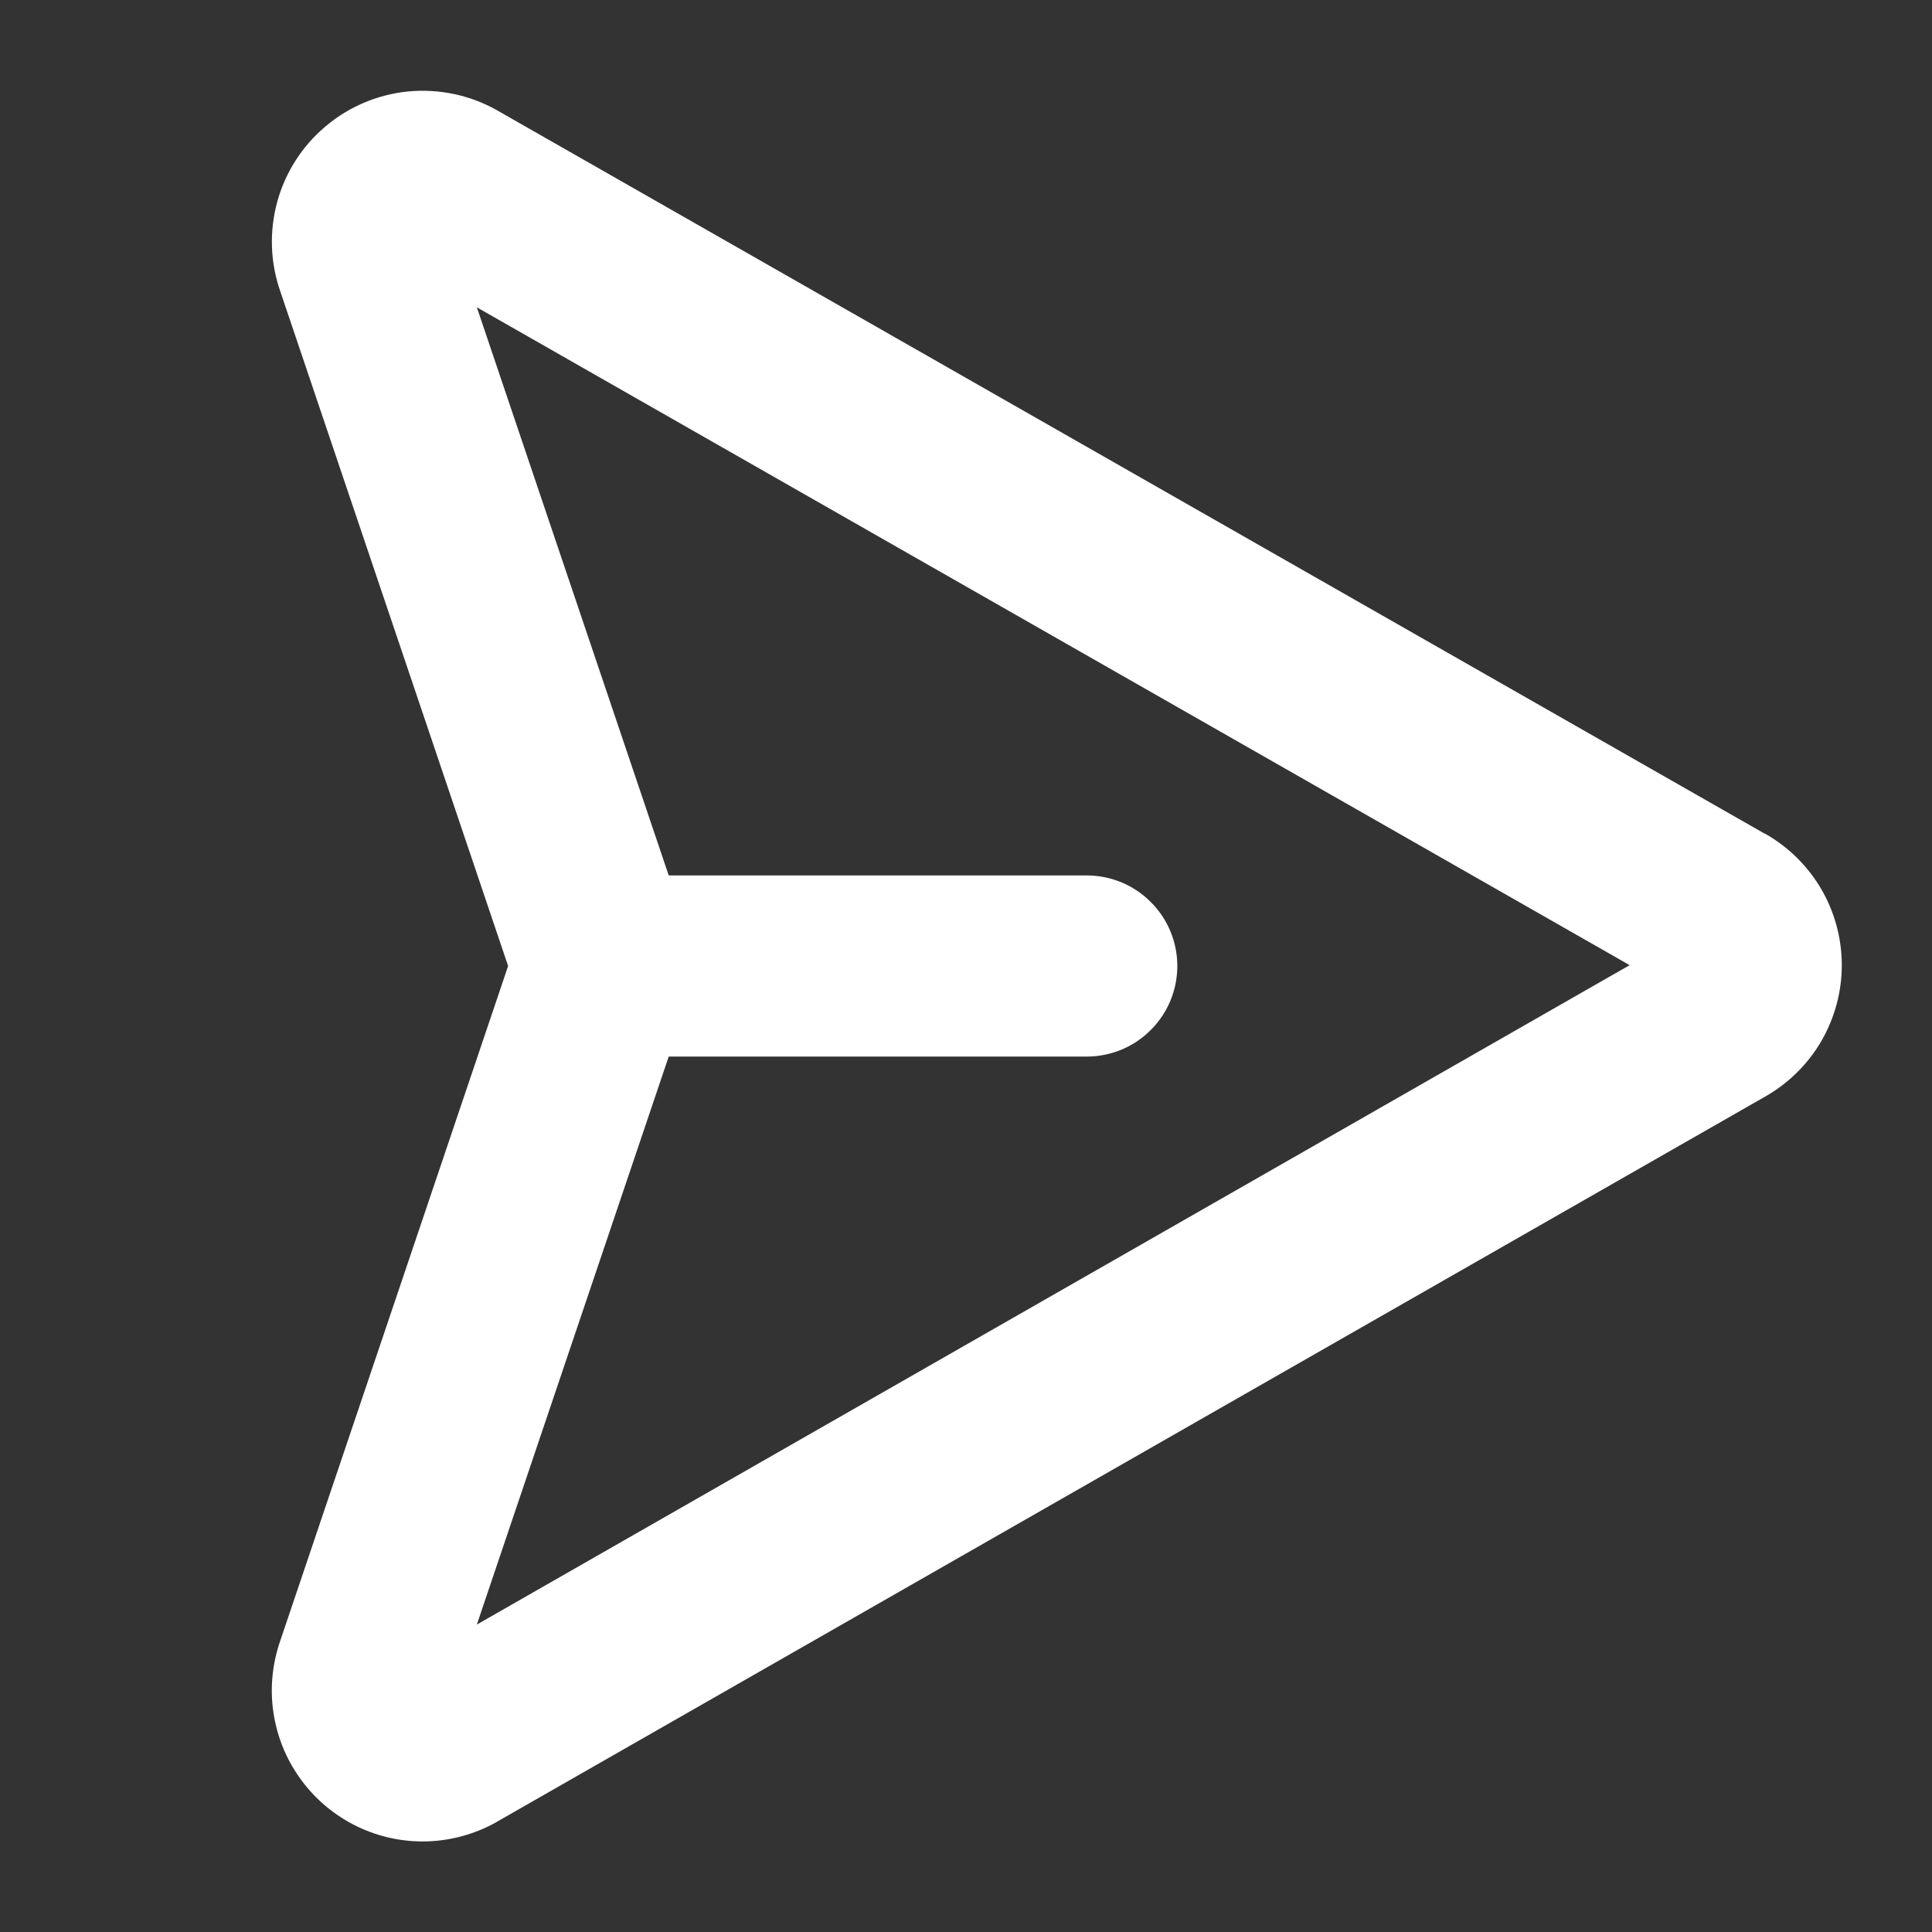 <svg width="16" height="16" viewBox="0 0 16 16" fill="none" xmlns="http://www.w3.org/2000/svg">
<rect x="0" y="0" width="16" height="16" fill="#333333" stroke="none"/>
<path d="M14.616 6.905L4.112 0.911C3.891 0.787 3.637 0.734 3.384 0.757C3.132 0.781 2.892 0.881 2.698 1.045C2.503 1.208 2.363 1.427 2.296 1.671C2.229 1.916 2.238 2.176 2.322 2.415L4.208 8L2.322 13.585C2.256 13.774 2.235 13.975 2.263 14.173C2.291 14.371 2.365 14.559 2.481 14.722C2.596 14.885 2.749 15.018 2.926 15.11C3.103 15.202 3.3 15.25 3.5 15.25C3.715 15.25 3.926 15.194 4.113 15.089L4.119 15.085L14.619 9.081C14.811 8.972 14.971 8.814 15.083 8.623C15.194 8.431 15.253 8.214 15.253 7.993C15.253 7.772 15.194 7.554 15.083 7.363C14.971 7.172 14.811 7.014 14.619 6.905H14.616ZM3.949 13.454L5.538 8.75H9C9.199 8.75 9.39 8.671 9.53 8.53C9.671 8.39 9.75 8.199 9.75 8C9.75 7.801 9.671 7.61 9.53 7.47C9.39 7.329 9.199 7.25 9 7.25H5.538L3.949 2.545L13.496 7.993L3.949 13.454Z" fill="white"/>
</svg>
